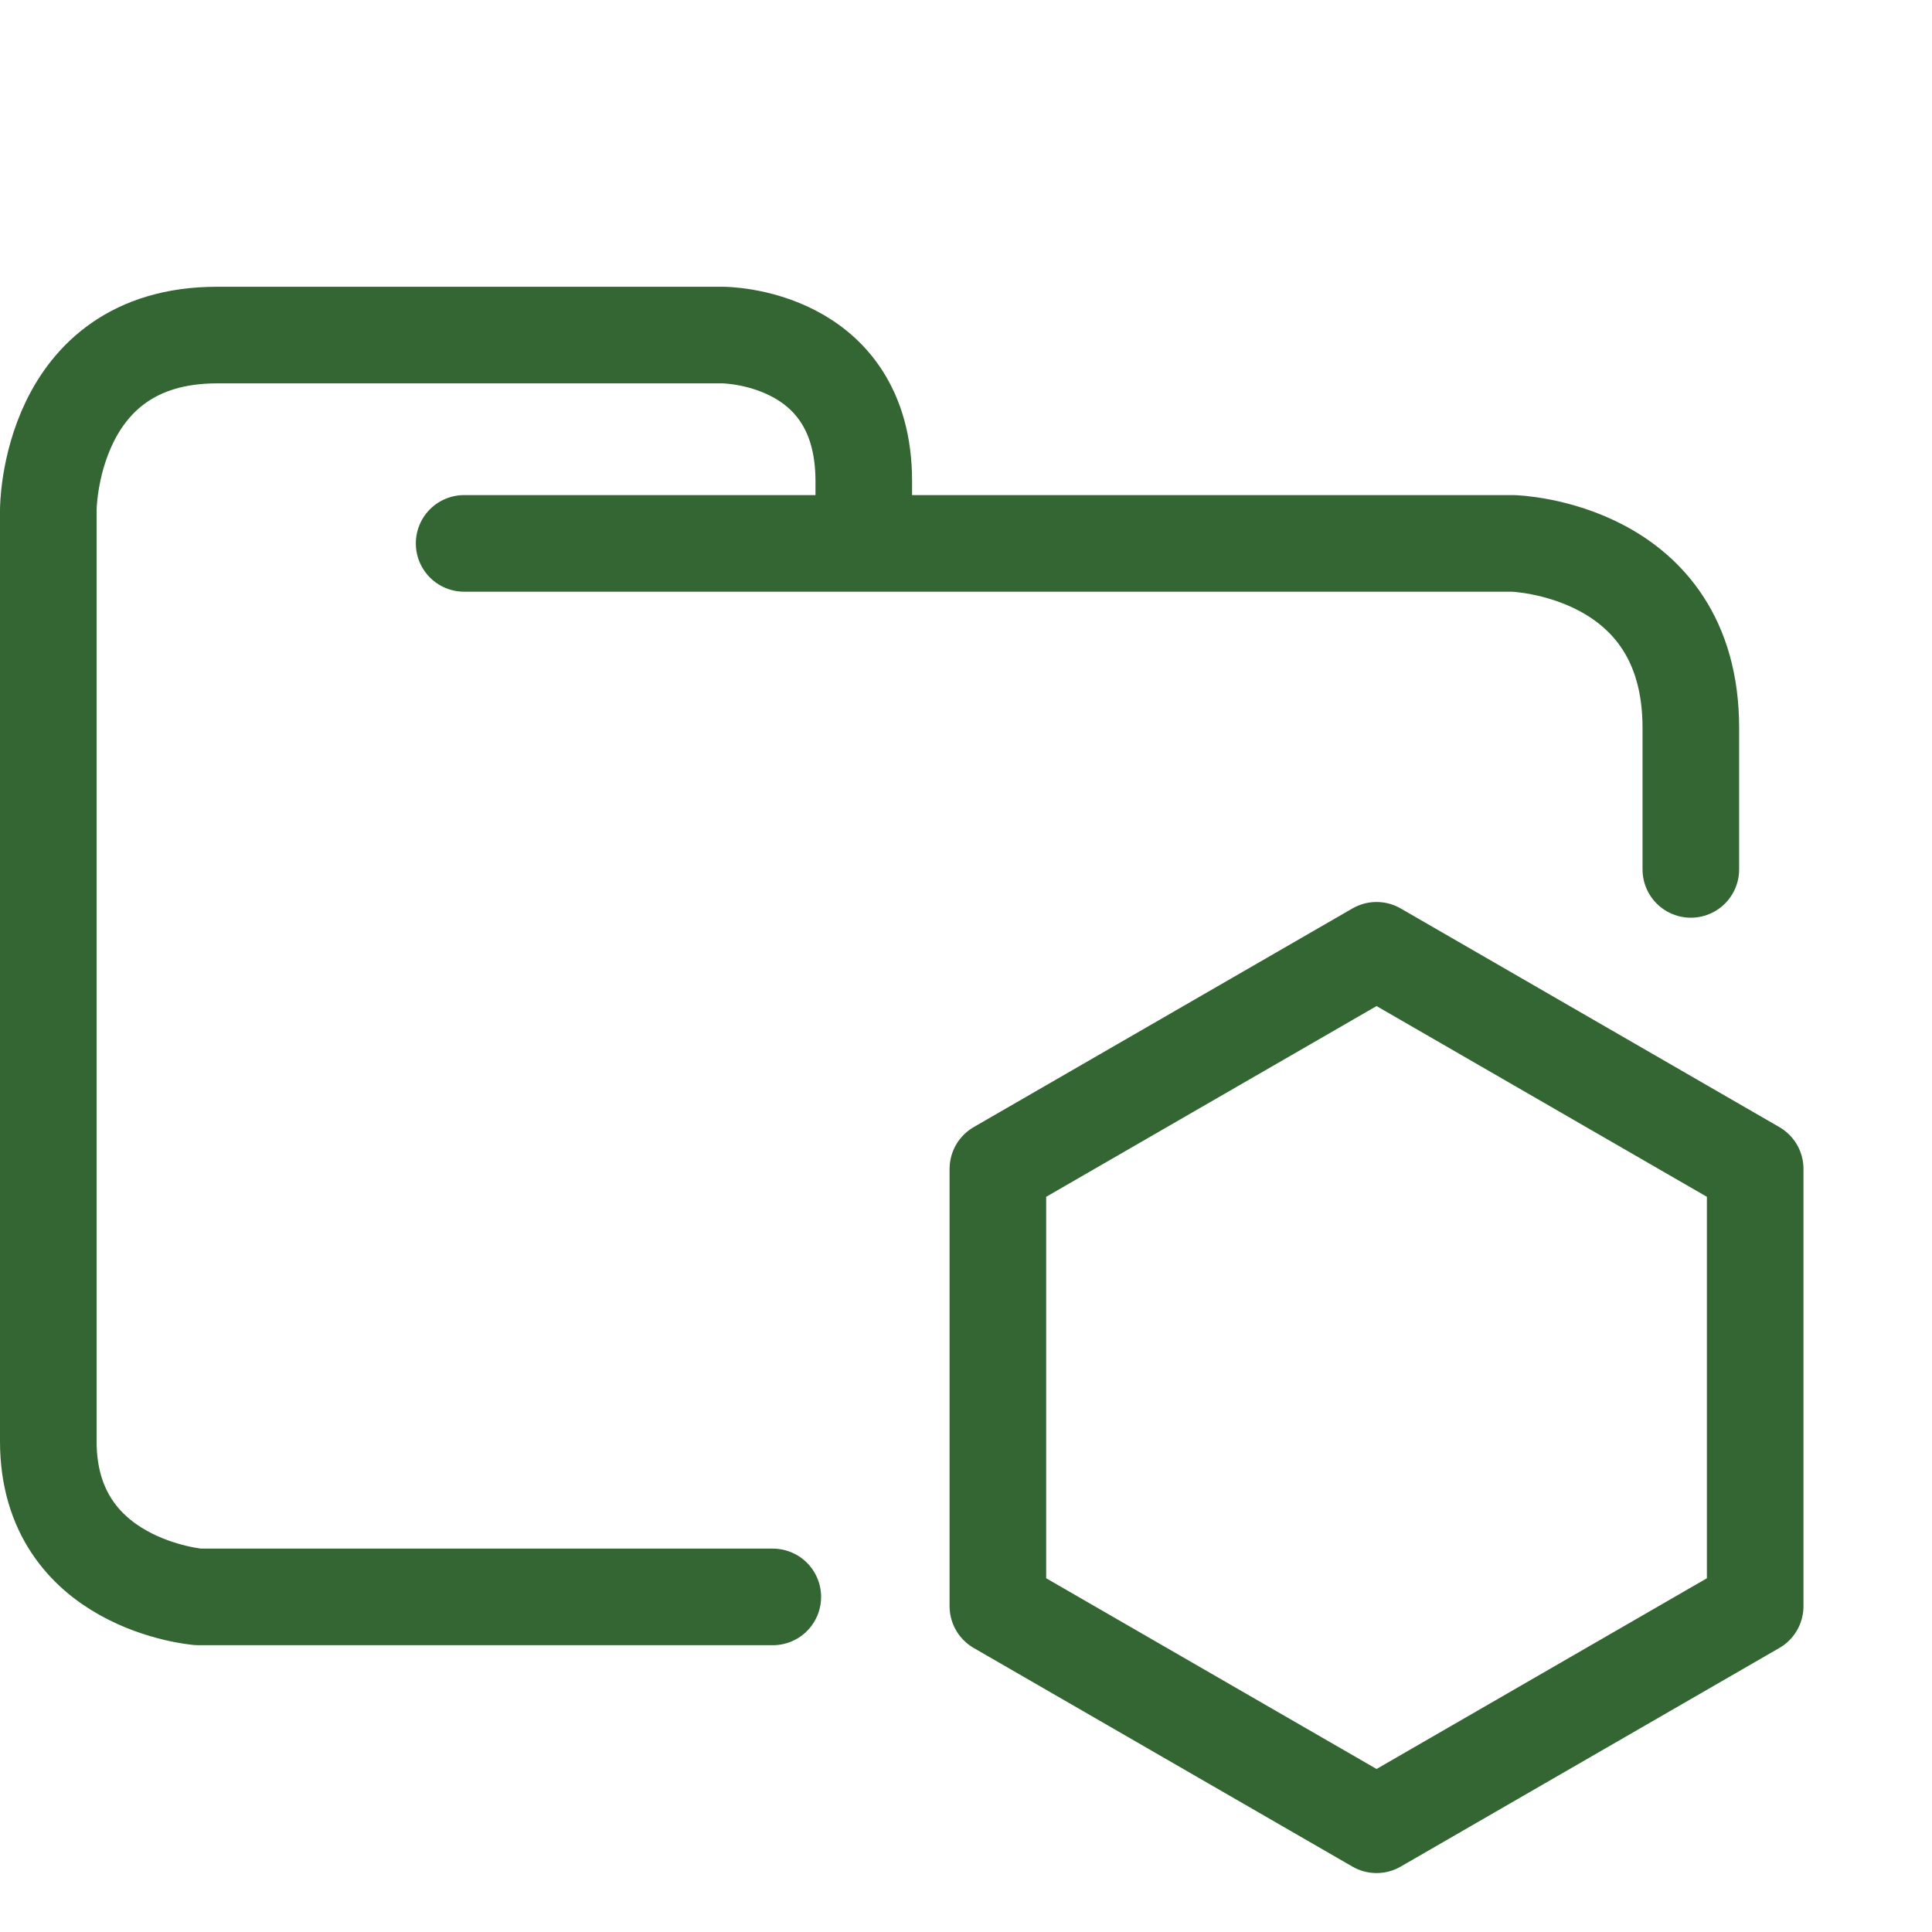 <svg xmlns="http://www.w3.org/2000/svg" width="100" height="100">
    <g fill="none" stroke="#363" stroke-linecap="round" stroke-linejoin="round" paint-order="fill markers stroke">
        <path stroke-width="5" d="M24.023 28.126H78.31s9.207.248 9.207 9.543V45M40 82.656H10.272S2.5 82.036 2.5 74.601V26.39s0-9.047 8.729-9.047h26.186s7.294 0 7.294 7.56v2.974"/>
        <path stroke-width="5" d="M90.848 83.134 71.25 94.449 51.65 83.134V60.503l19.6-11.316 19.598 11.316z"/>
    </g>
</svg>
